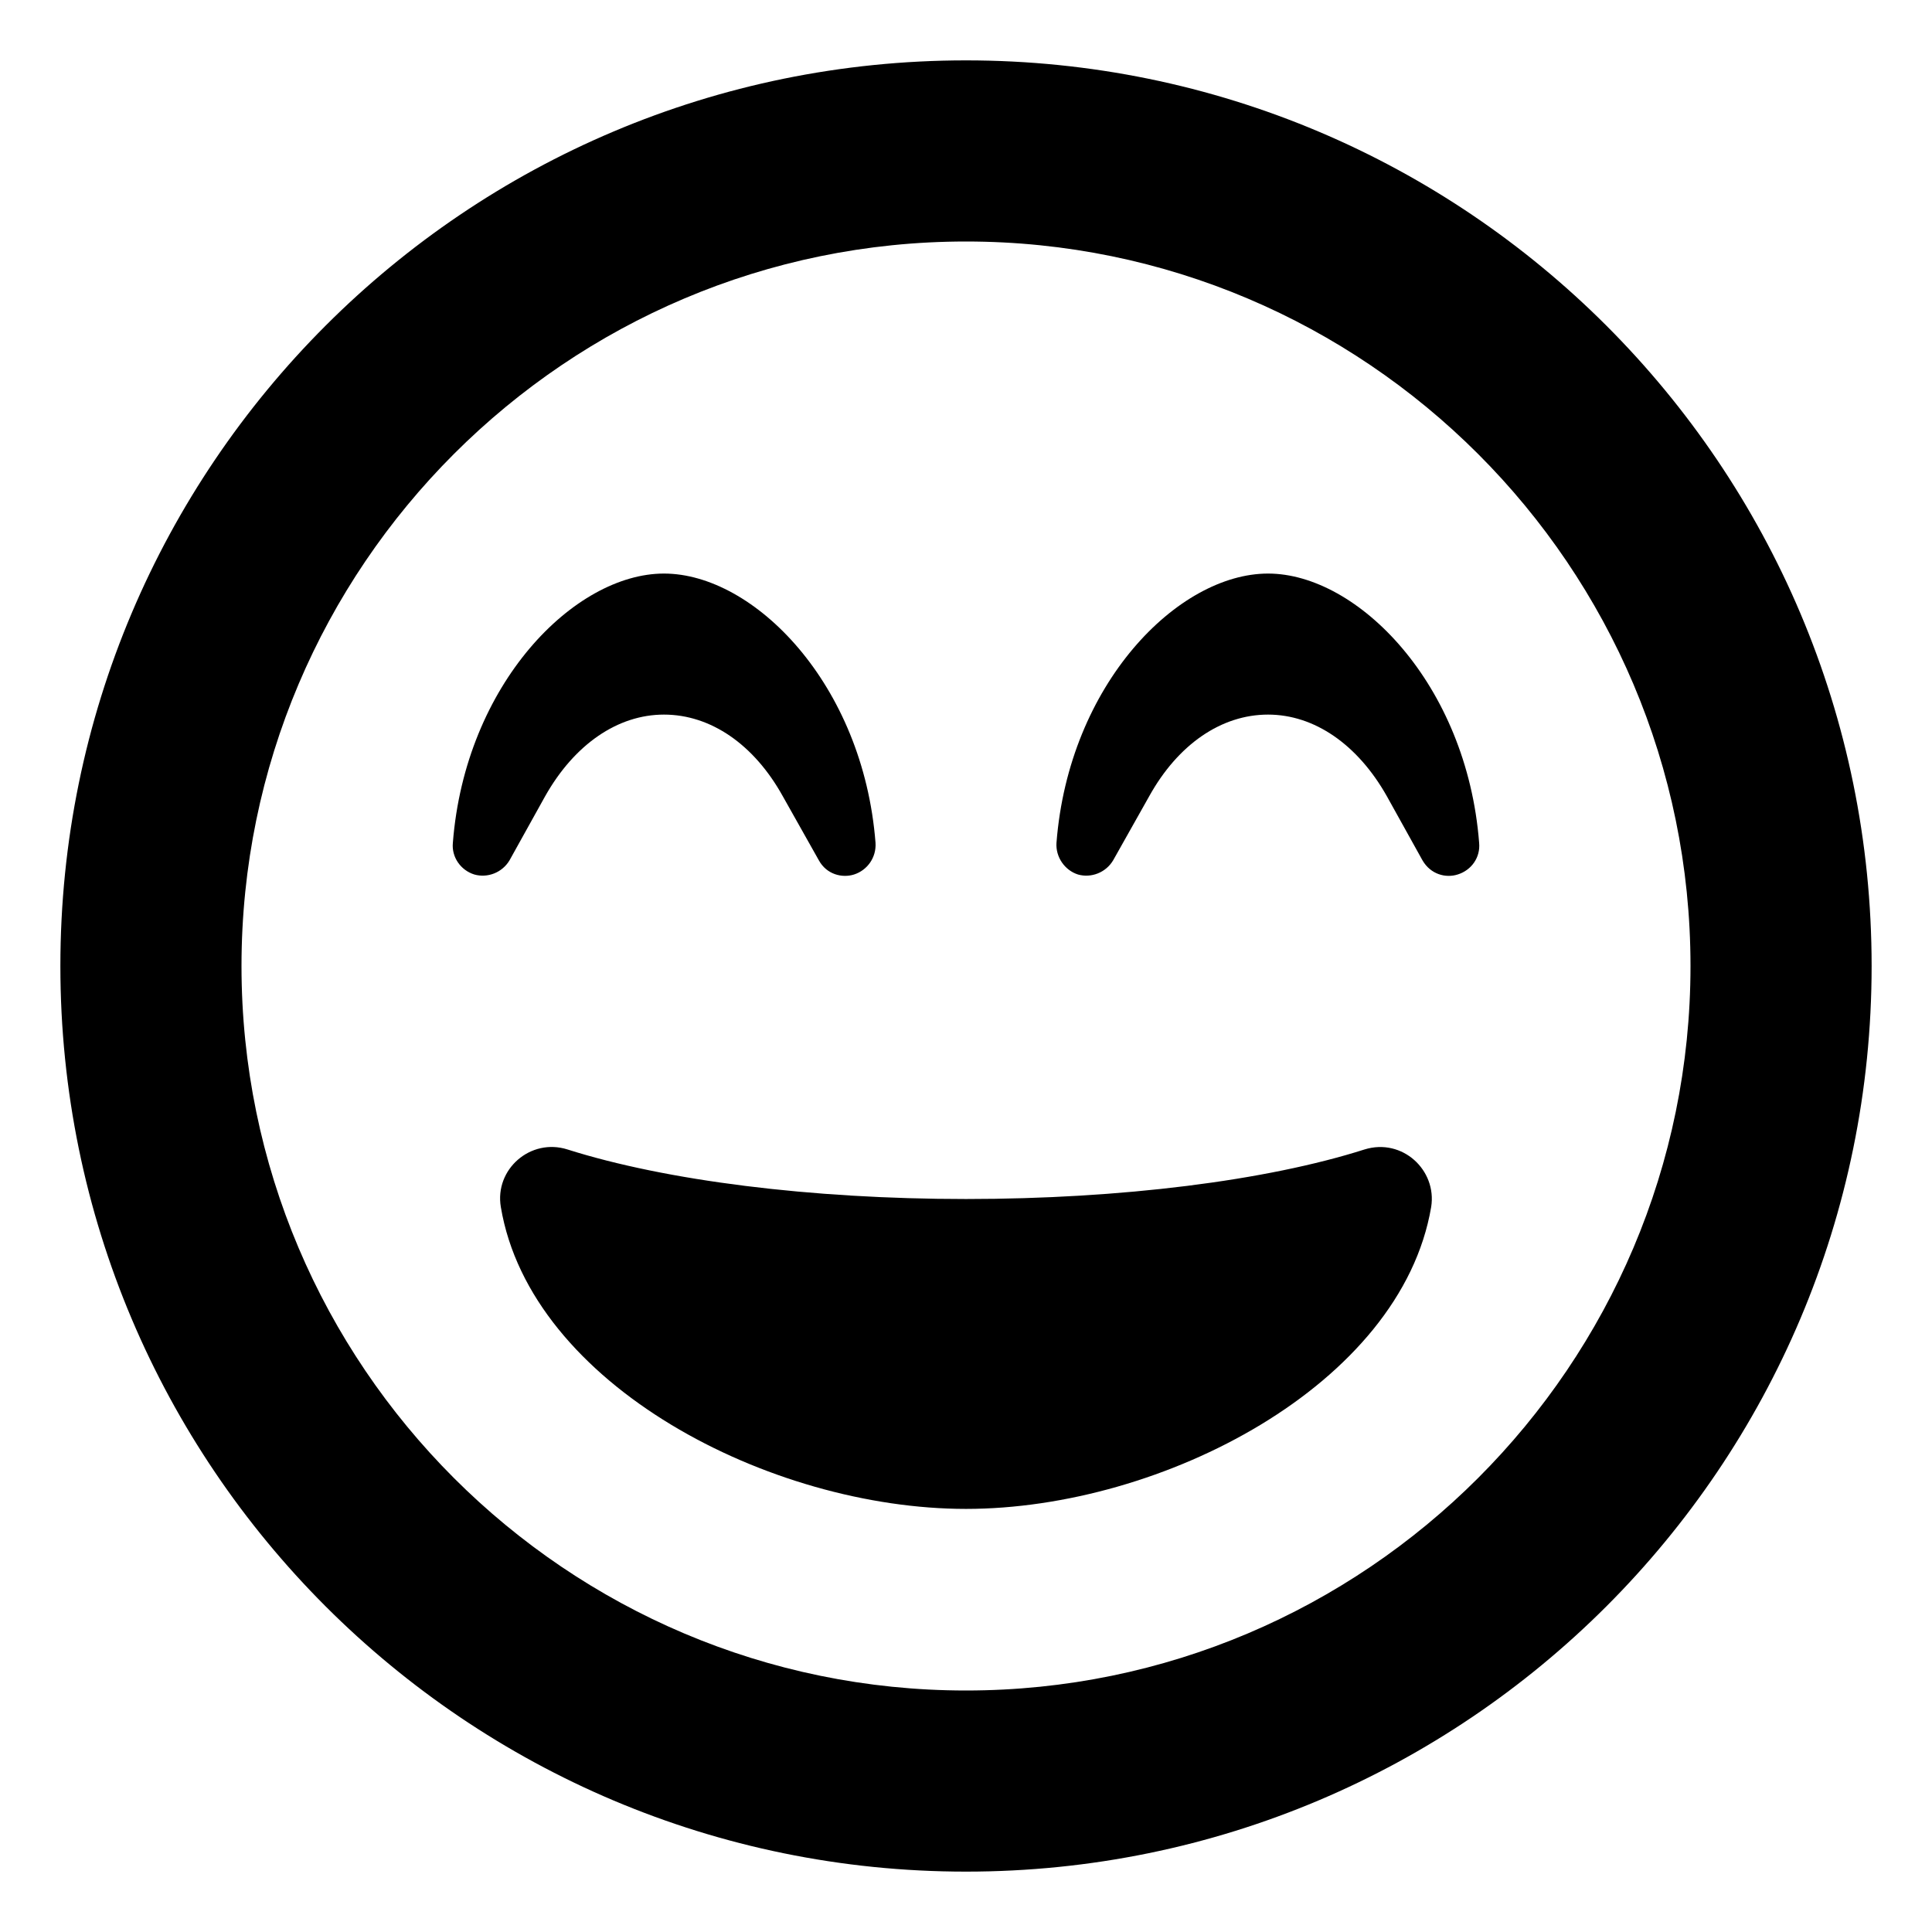 <svg xmlns="http://www.w3.org/2000/svg"
     viewBox="0 0 512 512"><!-- Font Awesome Pro 6.0.0-alpha2 by @fontawesome - https://fontawesome.com License - https://fontawesome.com/license (Commercial License) -->
    <path d="M361.594 304.625C335.68 312.875 297.172 317.75 256 317.75S176.441 312.875 150.406 304.625C140.598 301.5 131.031 309.875 132.727 319.875C140.598 367 204.051 399.875 256 399.875S371.281 367 379.273 319.875C380.848 310.125 371.645 301.5 361.594 304.625ZM336.043 152C312.188 152 283.246 181.25 279.977 223.375C279.734 227.125 282.156 230.625 285.668 231.75C289.18 232.75 293.055 231.25 294.992 228L304.559 211C312.187 197.25 323.691 189.375 336.043 189.375C348.273 189.375 359.777 197.25 367.527 211L376.973 228C379.152 231.75 383.148 232.75 386.297 231.75C389.93 230.625 392.352 227.25 391.988 223.375C388.719 181.25 359.777 152 336.043 152ZM144.473 211C152.223 197.25 163.727 189.375 175.957 189.375C188.309 189.375 199.812 197.25 207.441 211L217.008 228C219.066 231.75 223.184 232.75 226.332 231.75C229.844 230.625 232.266 227.25 232.023 223.375C228.754 181.25 199.812 152 175.957 152C152.223 152 123.281 181.25 120.012 223.375C119.648 227.125 122.07 230.625 125.703 231.75C129.215 232.75 133.09 231.25 135.027 228L144.473 211ZM256 16C123.451 16 16 123.451 16 256S123.451 496 256 496S496 388.549 496 256S388.549 16 256 16ZM256 448C150.131 448 64 361.869 64 256S150.131 64 256 64S448 150.131 448 256S361.869 448 256 448Z"/>
</svg>